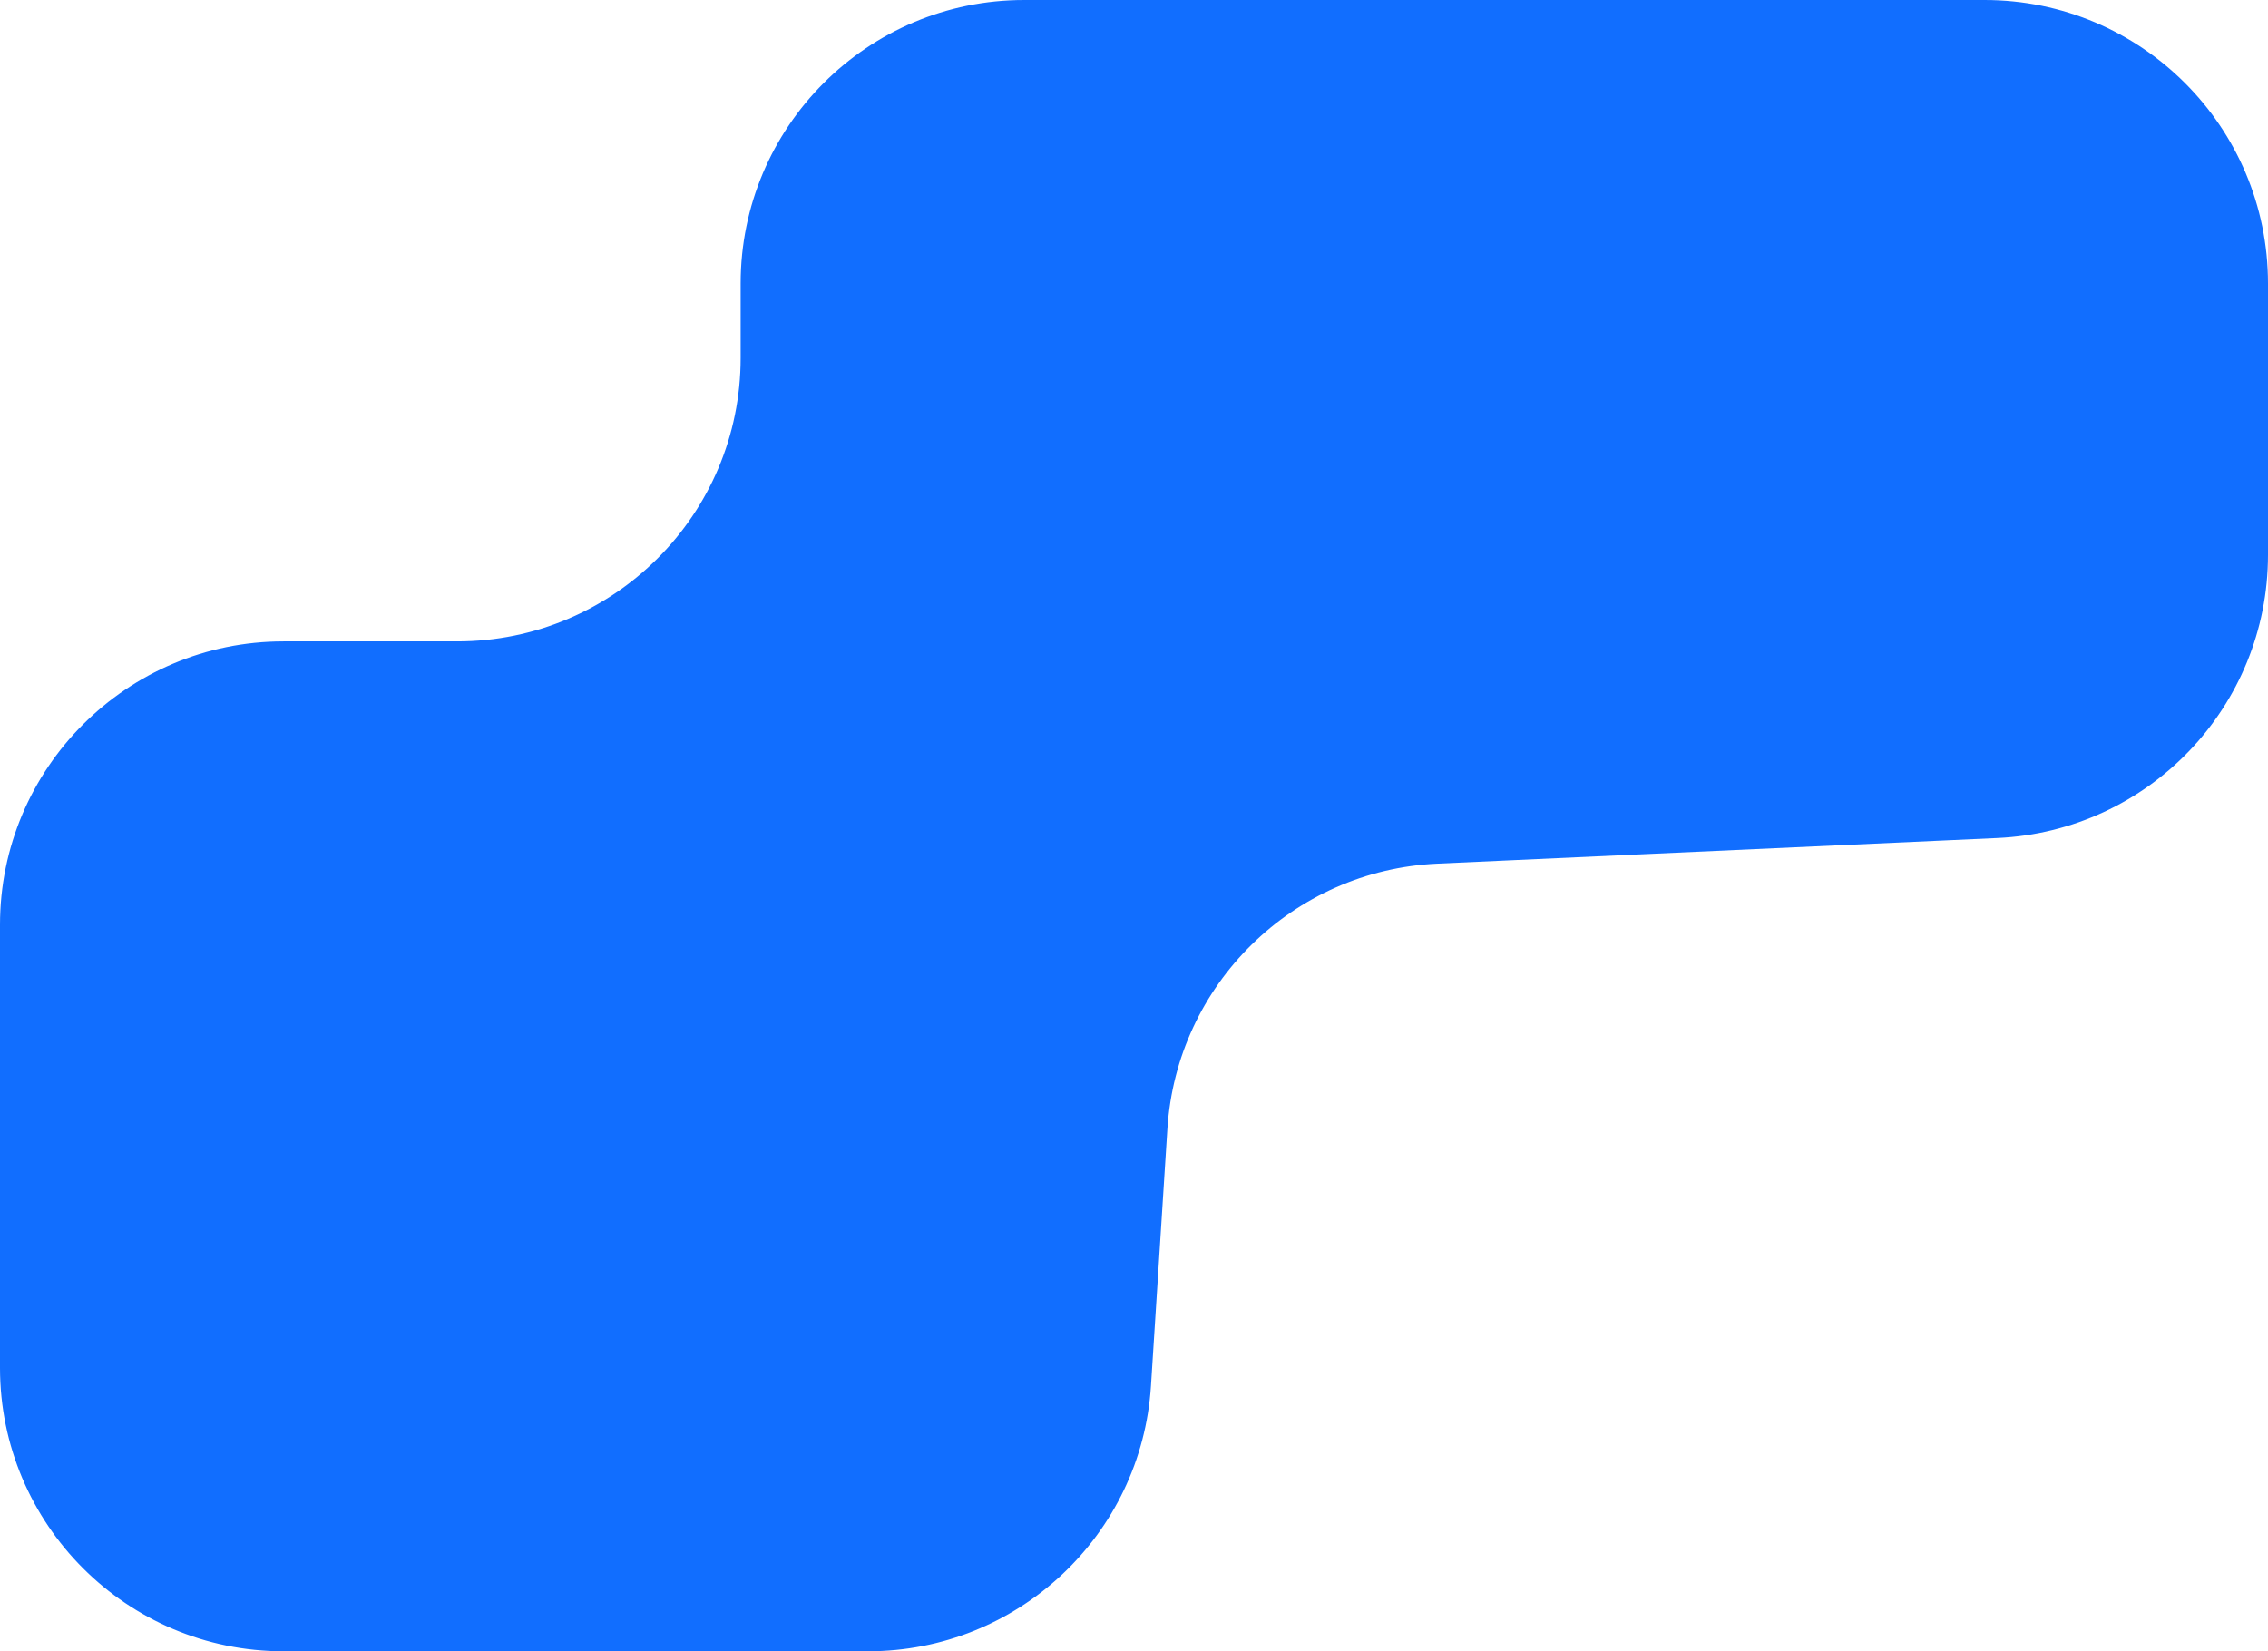 <svg viewBox="0 0 320 233" fill="none"
    xmlns="http://www.w3.org/2000/svg">
    <path
        d="M64.5 90.5C86.591 90.5 104.5 72.591 104.5 50.5V40C104.5 17.909 122.409 0 144.5 0H280C302.091 0 320 17.909 320 40V78.288C320 99.669 303.186 117.269 281.828 118.246L202.804 121.862C182.426 122.794 166.015 138.911 164.713 159.268L162.394 195.552C161.048 216.61 143.576 233 122.475 233H40C17.909 233 0 215.091 0 193V130.5C0 108.409 17.909 90.5 40 90.5H64.5Z"
        fill="#116EFF" />
</svg>
